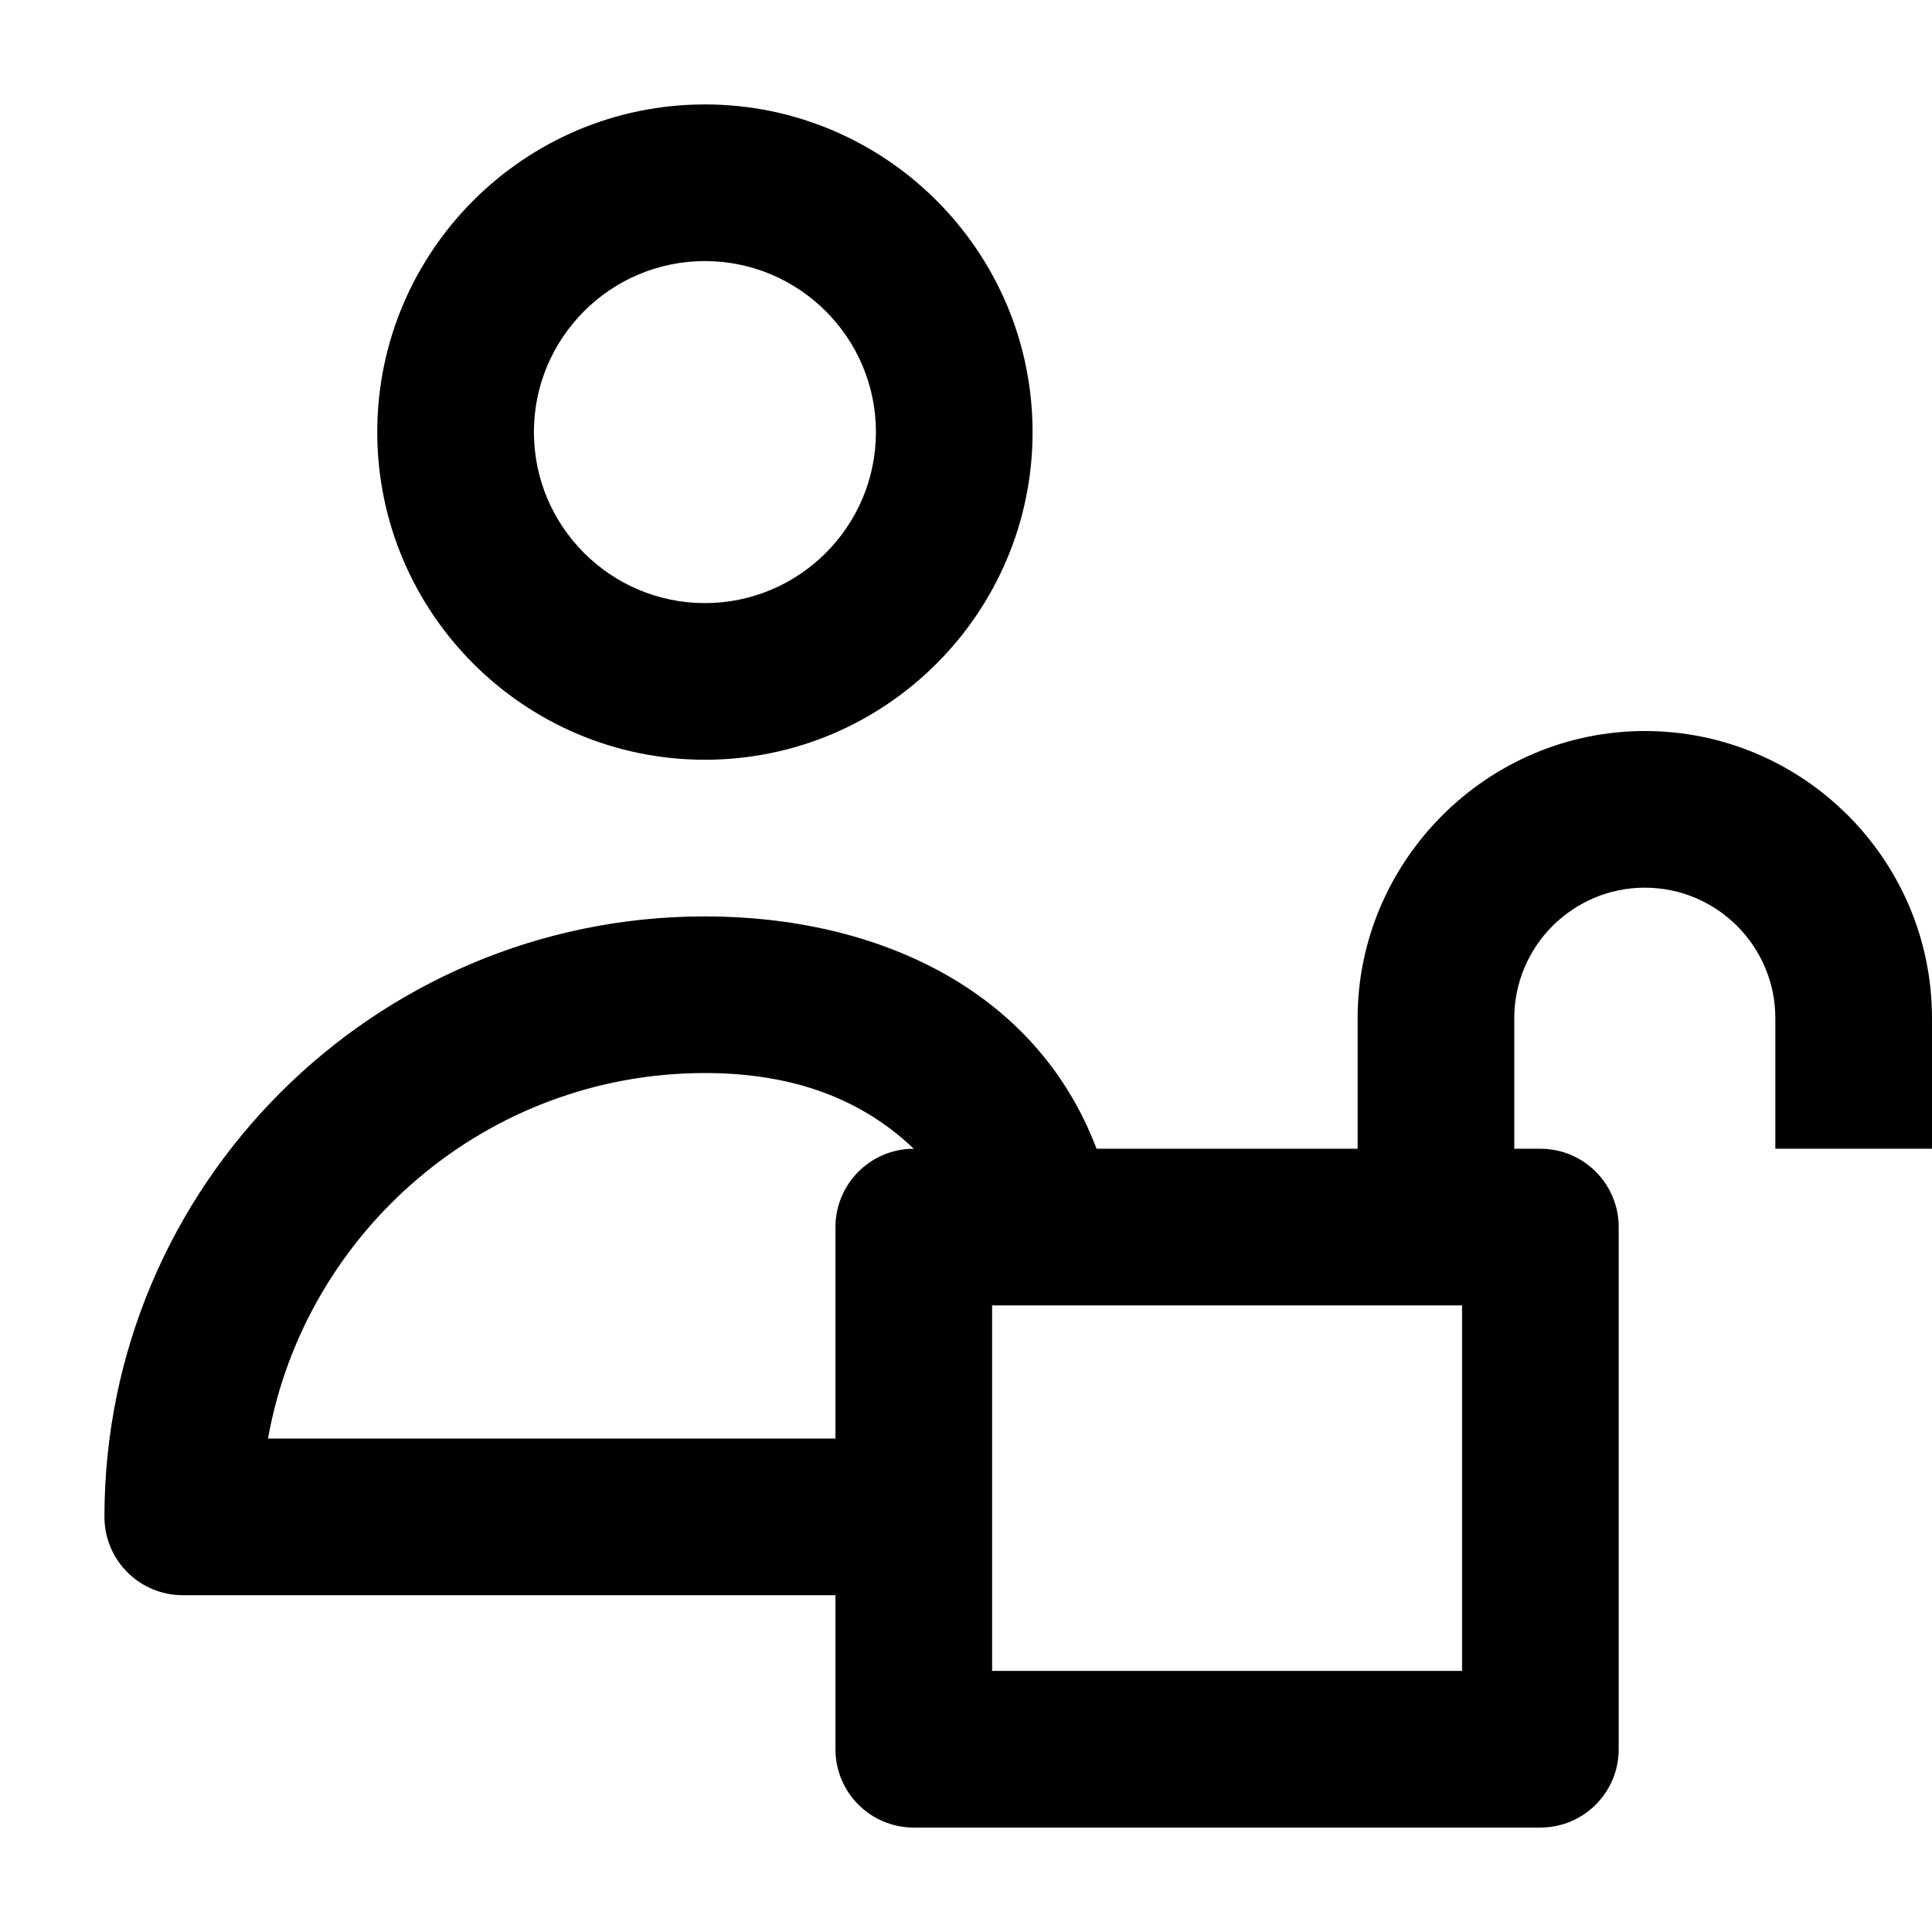 <?xml version="1.0" encoding="iso-8859-1"?>
<!-- Uploaded to: SVG Repo, www.svgrepo.com, Generator: SVG Repo Mixer Tools -->
<svg fill="#000000" height="800px" width="800px" version="1.1" id="Layer_1" xmlns="http://www.w3.org/2000/svg" xmlns:xlink="http://www.w3.org/1999/xlink" 
	 viewBox="0 0 370 370" xml:space="preserve">
<g id="XMLID_467_">
	<path id="XMLID_468_" d="M 295 220 h -5 v -25 c 0 -13.785 11.215 -25 25 -25 c 13.785 0 25 11.215 25 25 v 25 h 30 v -25 c 0 -30.327 -24.673 -55 -55 -55 s -55 25 -55 55 v 25 h -50 C 198.366 189.284 167.667 175.5 135 175.5 c -63.411 0 -115 51.589 -115 115 c 0 8.284 6.716 15 15 15 h 125 v 29.5 c 0 8.284 6.716 15 15 15 h 120 c 8.284 0 15 -6.716 15 -15 V 235 c 0 -8.284 -6.716 -15 -15 -15 z M 51.325 275.5 c 7.105 -39.739 41.924 -70 83.675 -70 c 15 0 28.925 3.909 40 14.5 c -8.284 0 -15 6.716 -15 15 V 275.5 H 51.325 z M 280 320 h -90 v -70 h 5 h 80 h 5 v 70 z"/>
	<path id="XMLID_474_" d="M 135 145.5 c 34.601 0 62.75 -28.149 62.75 -62.75 S 169.601 20 135 20 S 72.25 48.149 72.25 82.75 S 100.399 145.5 135 145.5 z M 135 50 c 18.059 0 32.75 14.691 32.75 32.75 S 153.059 115.5 135 115.5 S 102.25 100.809 102.25 82.75 S 116.941 50 135 50 z"/>
</g>
</svg>